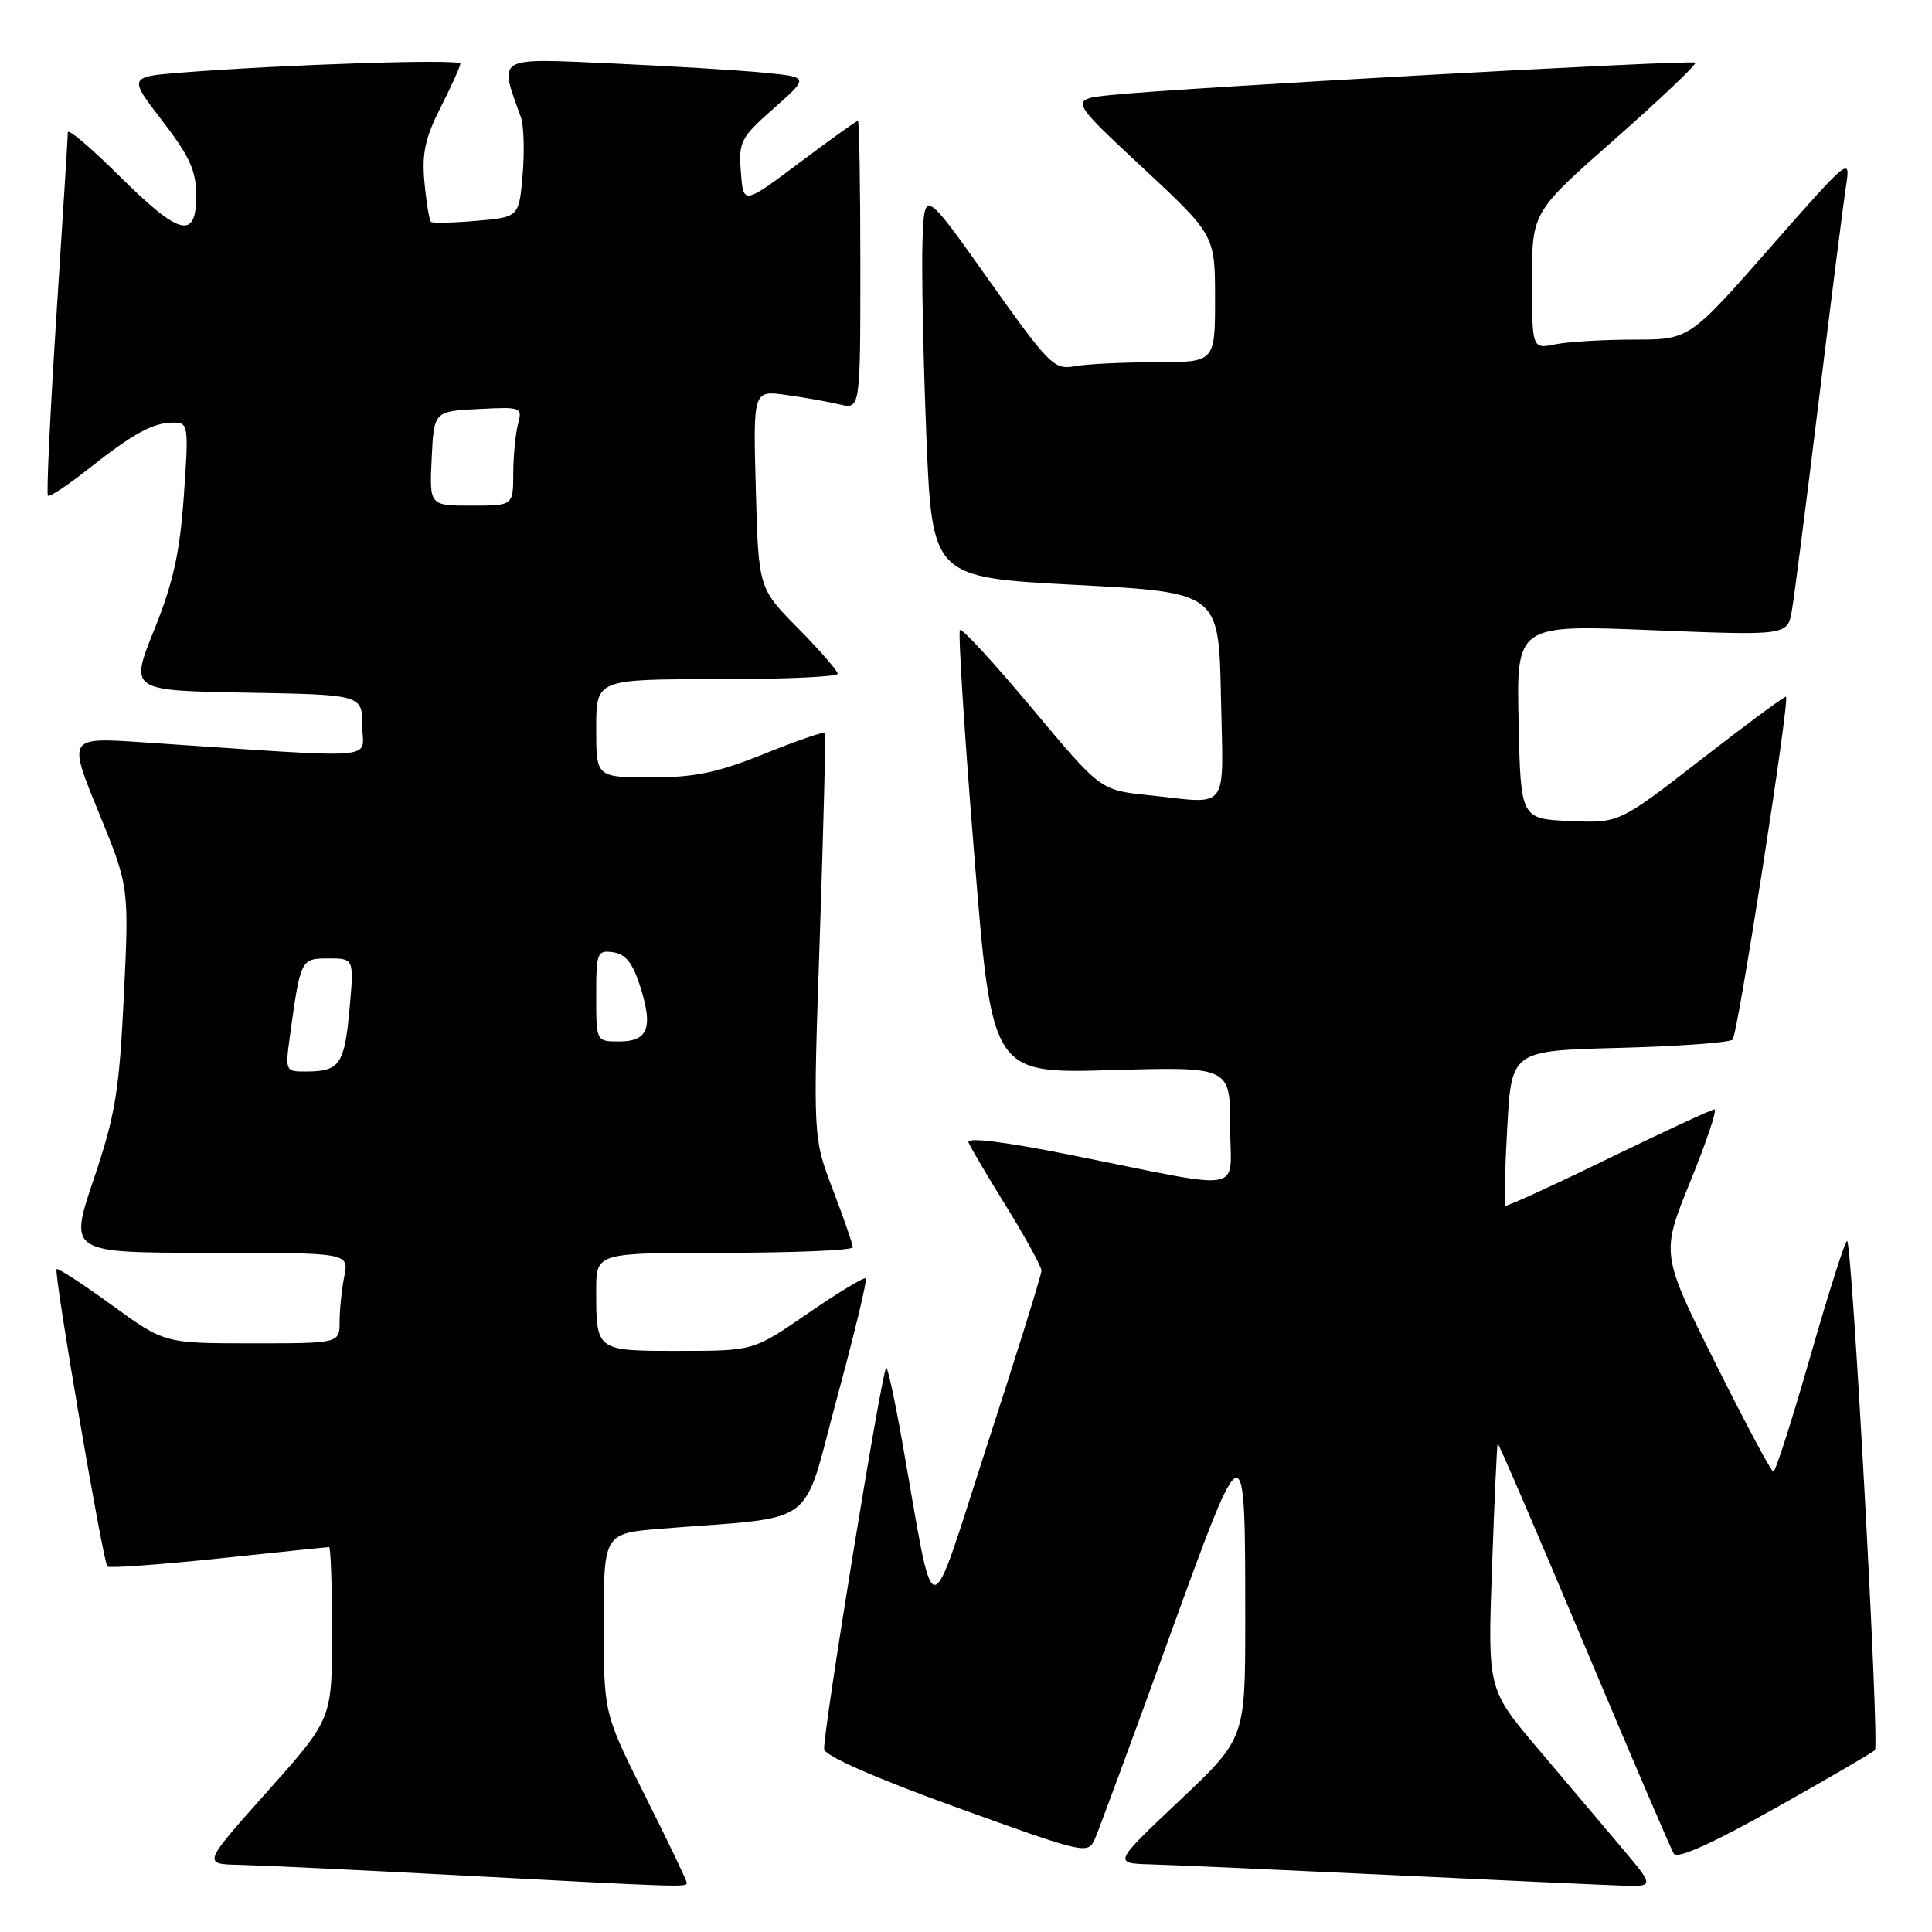 <?xml version="1.0" encoding="UTF-8" standalone="no"?>
<!DOCTYPE svg PUBLIC "-//W3C//DTD SVG 1.1//EN" "http://www.w3.org/Graphics/SVG/1.1/DTD/svg11.dtd" >
<svg xmlns="http://www.w3.org/2000/svg" xmlns:xlink="http://www.w3.org/1999/xlink" version="1.1" viewBox="0 0 256 256">
 <g >
 <path fill="currentColor"
d=" M 91.00 249.48 C 91.00 249.20 88.53 244.03 85.50 238.00 C 80.00 227.03 80.00 227.03 80.00 215.10 C 80.00 203.17 80.00 203.17 87.75 202.55 C 108.72 200.87 106.17 202.77 110.89 185.30 C 113.21 176.76 114.93 169.60 114.72 169.39 C 114.51 169.18 111.08 171.26 107.09 174.00 C 99.84 179.00 99.84 179.00 90.03 179.00 C 78.92 179.00 79.00 179.06 79.00 170.92 C 79.00 166.00 79.00 166.00 96.00 166.00 C 105.35 166.00 113.00 165.67 113.00 165.27 C 113.00 164.87 111.81 161.44 110.36 157.64 C 107.72 150.73 107.72 150.73 108.63 124.12 C 109.12 109.48 109.43 97.33 109.30 97.12 C 109.18 96.91 105.57 98.15 101.29 99.88 C 95.05 102.39 92.06 103.01 86.25 103.01 C 79.00 103.00 79.00 103.00 79.00 96.50 C 79.00 90.00 79.00 90.00 95.00 90.00 C 103.80 90.00 111.00 89.68 111.00 89.28 C 111.00 88.89 108.64 86.17 105.75 83.25 C 100.50 77.93 100.50 77.93 100.15 64.82 C 99.79 51.72 99.79 51.72 104.15 52.33 C 106.54 52.66 109.74 53.23 111.25 53.59 C 114.00 54.23 114.00 54.23 114.00 35.12 C 114.00 24.60 113.85 16.00 113.68 16.00 C 113.50 16.00 110.01 18.50 105.93 21.56 C 98.50 27.13 98.50 27.13 98.17 22.81 C 97.86 18.77 98.13 18.24 102.52 14.36 C 107.20 10.22 107.20 10.22 101.35 9.64 C 98.13 9.32 89.07 8.77 81.20 8.41 C 65.50 7.71 66.09 7.37 69.01 15.50 C 69.41 16.60 69.52 20.04 69.25 23.14 C 68.77 28.77 68.77 28.77 63.14 29.26 C 60.04 29.53 57.32 29.59 57.11 29.40 C 56.89 29.20 56.50 26.87 56.25 24.21 C 55.88 20.36 56.32 18.31 58.39 14.22 C 59.83 11.38 61.00 8.78 61.00 8.43 C 61.00 7.79 38.06 8.53 24.26 9.60 C 17.01 10.17 17.01 10.17 21.51 16.01 C 25.14 20.73 26.00 22.63 26.00 25.92 C 26.00 31.82 23.82 31.26 15.78 23.28 C 12.05 19.58 9.00 16.99 8.99 17.53 C 8.99 18.06 8.30 29.03 7.47 41.90 C 6.64 54.77 6.14 65.47 6.35 65.68 C 6.56 65.90 8.94 64.32 11.64 62.19 C 17.69 57.41 20.27 56.00 22.95 56.00 C 24.97 56.00 25.02 56.32 24.36 65.71 C 23.83 73.26 22.95 77.20 20.43 83.46 C 17.19 91.50 17.19 91.50 32.59 91.78 C 48.00 92.05 48.00 92.05 48.00 96.18 C 48.00 100.79 51.42 100.53 18.76 98.35 C 9.01 97.70 9.01 97.70 13.06 107.60 C 17.11 117.50 17.11 117.50 16.41 131.99 C 15.80 144.62 15.29 147.73 12.42 156.24 C 9.13 166.00 9.13 166.00 27.69 166.00 C 46.25 166.00 46.25 166.00 45.62 169.12 C 45.28 170.84 45.00 173.54 45.00 175.12 C 45.00 178.00 45.00 178.00 33.39 178.00 C 21.78 178.00 21.78 178.00 14.80 172.92 C 10.96 170.13 7.68 167.99 7.50 168.17 C 7.09 168.60 13.65 206.98 14.23 207.57 C 14.48 207.81 21.10 207.33 28.95 206.51 C 36.79 205.68 43.39 205.00 43.61 205.00 C 43.82 205.00 44.00 210.12 44.00 216.39 C 44.00 227.77 44.00 227.77 35.42 237.39 C 26.85 247.00 26.85 247.00 31.67 247.10 C 34.33 247.16 47.07 247.76 60.00 248.45 C 90.69 250.08 91.00 250.09 91.00 249.48 Z  M 214.81 244.75 C 212.37 241.86 207.40 235.98 203.75 231.67 C 197.12 223.84 197.12 223.84 197.70 207.67 C 198.02 198.78 198.35 191.40 198.45 191.27 C 198.54 191.15 203.68 203.08 209.86 217.79 C 216.04 232.50 221.41 245.03 221.80 245.64 C 222.26 246.36 226.90 244.27 235.18 239.62 C 242.15 235.71 248.12 232.23 248.44 231.90 C 249.06 231.28 245.45 165.11 244.76 164.43 C 244.55 164.22 242.38 171.01 239.94 179.52 C 237.50 188.03 235.27 195.00 234.98 195.00 C 234.70 195.00 231.23 188.51 227.27 180.57 C 220.08 166.14 220.08 166.14 223.97 156.57 C 226.11 151.31 227.56 147.00 227.18 147.00 C 226.81 147.00 220.47 149.94 213.10 153.52 C 205.74 157.11 199.59 159.92 199.44 159.77 C 199.28 159.62 199.41 154.93 199.72 149.36 C 200.28 139.22 200.28 139.22 214.57 138.85 C 222.43 138.64 229.18 138.15 229.58 137.75 C 230.26 137.07 237.16 92.82 236.66 92.32 C 236.53 92.19 231.50 95.91 225.48 100.58 C 214.54 109.08 214.54 109.08 208.02 108.79 C 201.50 108.50 201.50 108.50 201.22 95.63 C 200.94 82.77 200.94 82.77 218.90 83.50 C 236.87 84.22 236.87 84.22 237.44 80.86 C 237.76 79.01 239.36 66.47 241.01 53.00 C 242.66 39.52 244.28 26.73 244.62 24.57 C 245.22 20.72 245.02 20.89 234.54 32.82 C 223.84 45.00 223.84 45.00 216.54 45.00 C 212.53 45.00 207.84 45.28 206.12 45.62 C 203.00 46.25 203.00 46.25 203.00 37.17 C 203.00 28.10 203.00 28.10 214.02 18.40 C 220.07 13.06 224.85 8.52 224.64 8.30 C 224.21 7.88 155.87 11.66 147.11 12.60 C 141.71 13.18 141.71 13.18 151.36 22.17 C 161.00 31.16 161.00 31.16 161.00 39.58 C 161.00 48.00 161.00 48.00 153.12 48.00 C 148.79 48.00 143.96 48.24 142.37 48.53 C 139.67 49.02 139.01 48.36 131.00 37.07 C 122.50 25.08 122.50 25.08 122.24 31.79 C 122.10 35.48 122.32 47.05 122.74 57.50 C 123.50 76.50 123.50 76.50 142.50 77.50 C 161.50 78.50 161.50 78.50 161.78 92.25 C 162.09 107.90 163.13 106.51 152.05 105.35 C 145.80 104.69 145.80 104.69 136.74 93.84 C 131.75 87.88 127.46 83.21 127.20 83.47 C 126.94 83.73 127.78 97.06 129.08 113.10 C 131.43 142.25 131.43 142.25 147.21 141.80 C 163.00 141.34 163.00 141.34 163.00 149.22 C 163.00 158.30 165.76 157.81 141.69 153.00 C 132.92 151.25 128.04 150.66 128.33 151.37 C 128.57 151.99 130.85 155.85 133.39 159.95 C 135.92 164.05 138.00 167.84 138.00 168.38 C 138.00 168.91 134.77 179.28 130.82 191.42 C 122.74 216.28 124.04 216.36 119.49 190.71 C 118.53 185.32 117.60 181.06 117.42 181.24 C 116.80 181.87 108.92 230.35 109.21 231.80 C 109.39 232.71 116.13 235.66 126.82 239.52 C 143.90 245.69 144.16 245.74 145.09 243.64 C 145.61 242.46 150.01 230.54 154.87 217.14 C 165.04 189.11 165.00 189.12 165.00 214.81 C 165.00 230.36 165.00 230.36 156.25 238.63 C 147.50 246.90 147.50 246.90 152.50 247.04 C 155.25 247.12 169.43 247.75 184.00 248.44 C 198.57 249.14 212.47 249.77 214.87 249.85 C 219.24 250.00 219.24 250.00 214.81 244.75 Z  M 38.42 137.25 C 39.82 127.06 39.85 127.00 43.54 127.00 C 46.92 127.00 46.92 127.00 46.31 133.75 C 45.65 141.04 45.01 141.96 40.64 141.98 C 37.79 142.00 37.78 141.96 38.42 137.25 Z  M 79.00 131.93 C 79.00 126.21 79.13 125.88 81.25 126.18 C 82.91 126.42 83.85 127.62 84.85 130.77 C 86.57 136.20 85.87 138.00 82.03 138.00 C 79.00 138.00 79.00 138.00 79.00 131.93 Z  M 57.20 60.75 C 57.50 54.50 57.50 54.50 63.38 54.20 C 69.09 53.90 69.24 53.96 68.64 56.20 C 68.30 57.46 68.02 60.41 68.01 62.75 C 68.00 67.00 68.00 67.00 62.45 67.00 C 56.90 67.00 56.90 67.00 57.20 60.75 Z "/>
</g>
</svg>